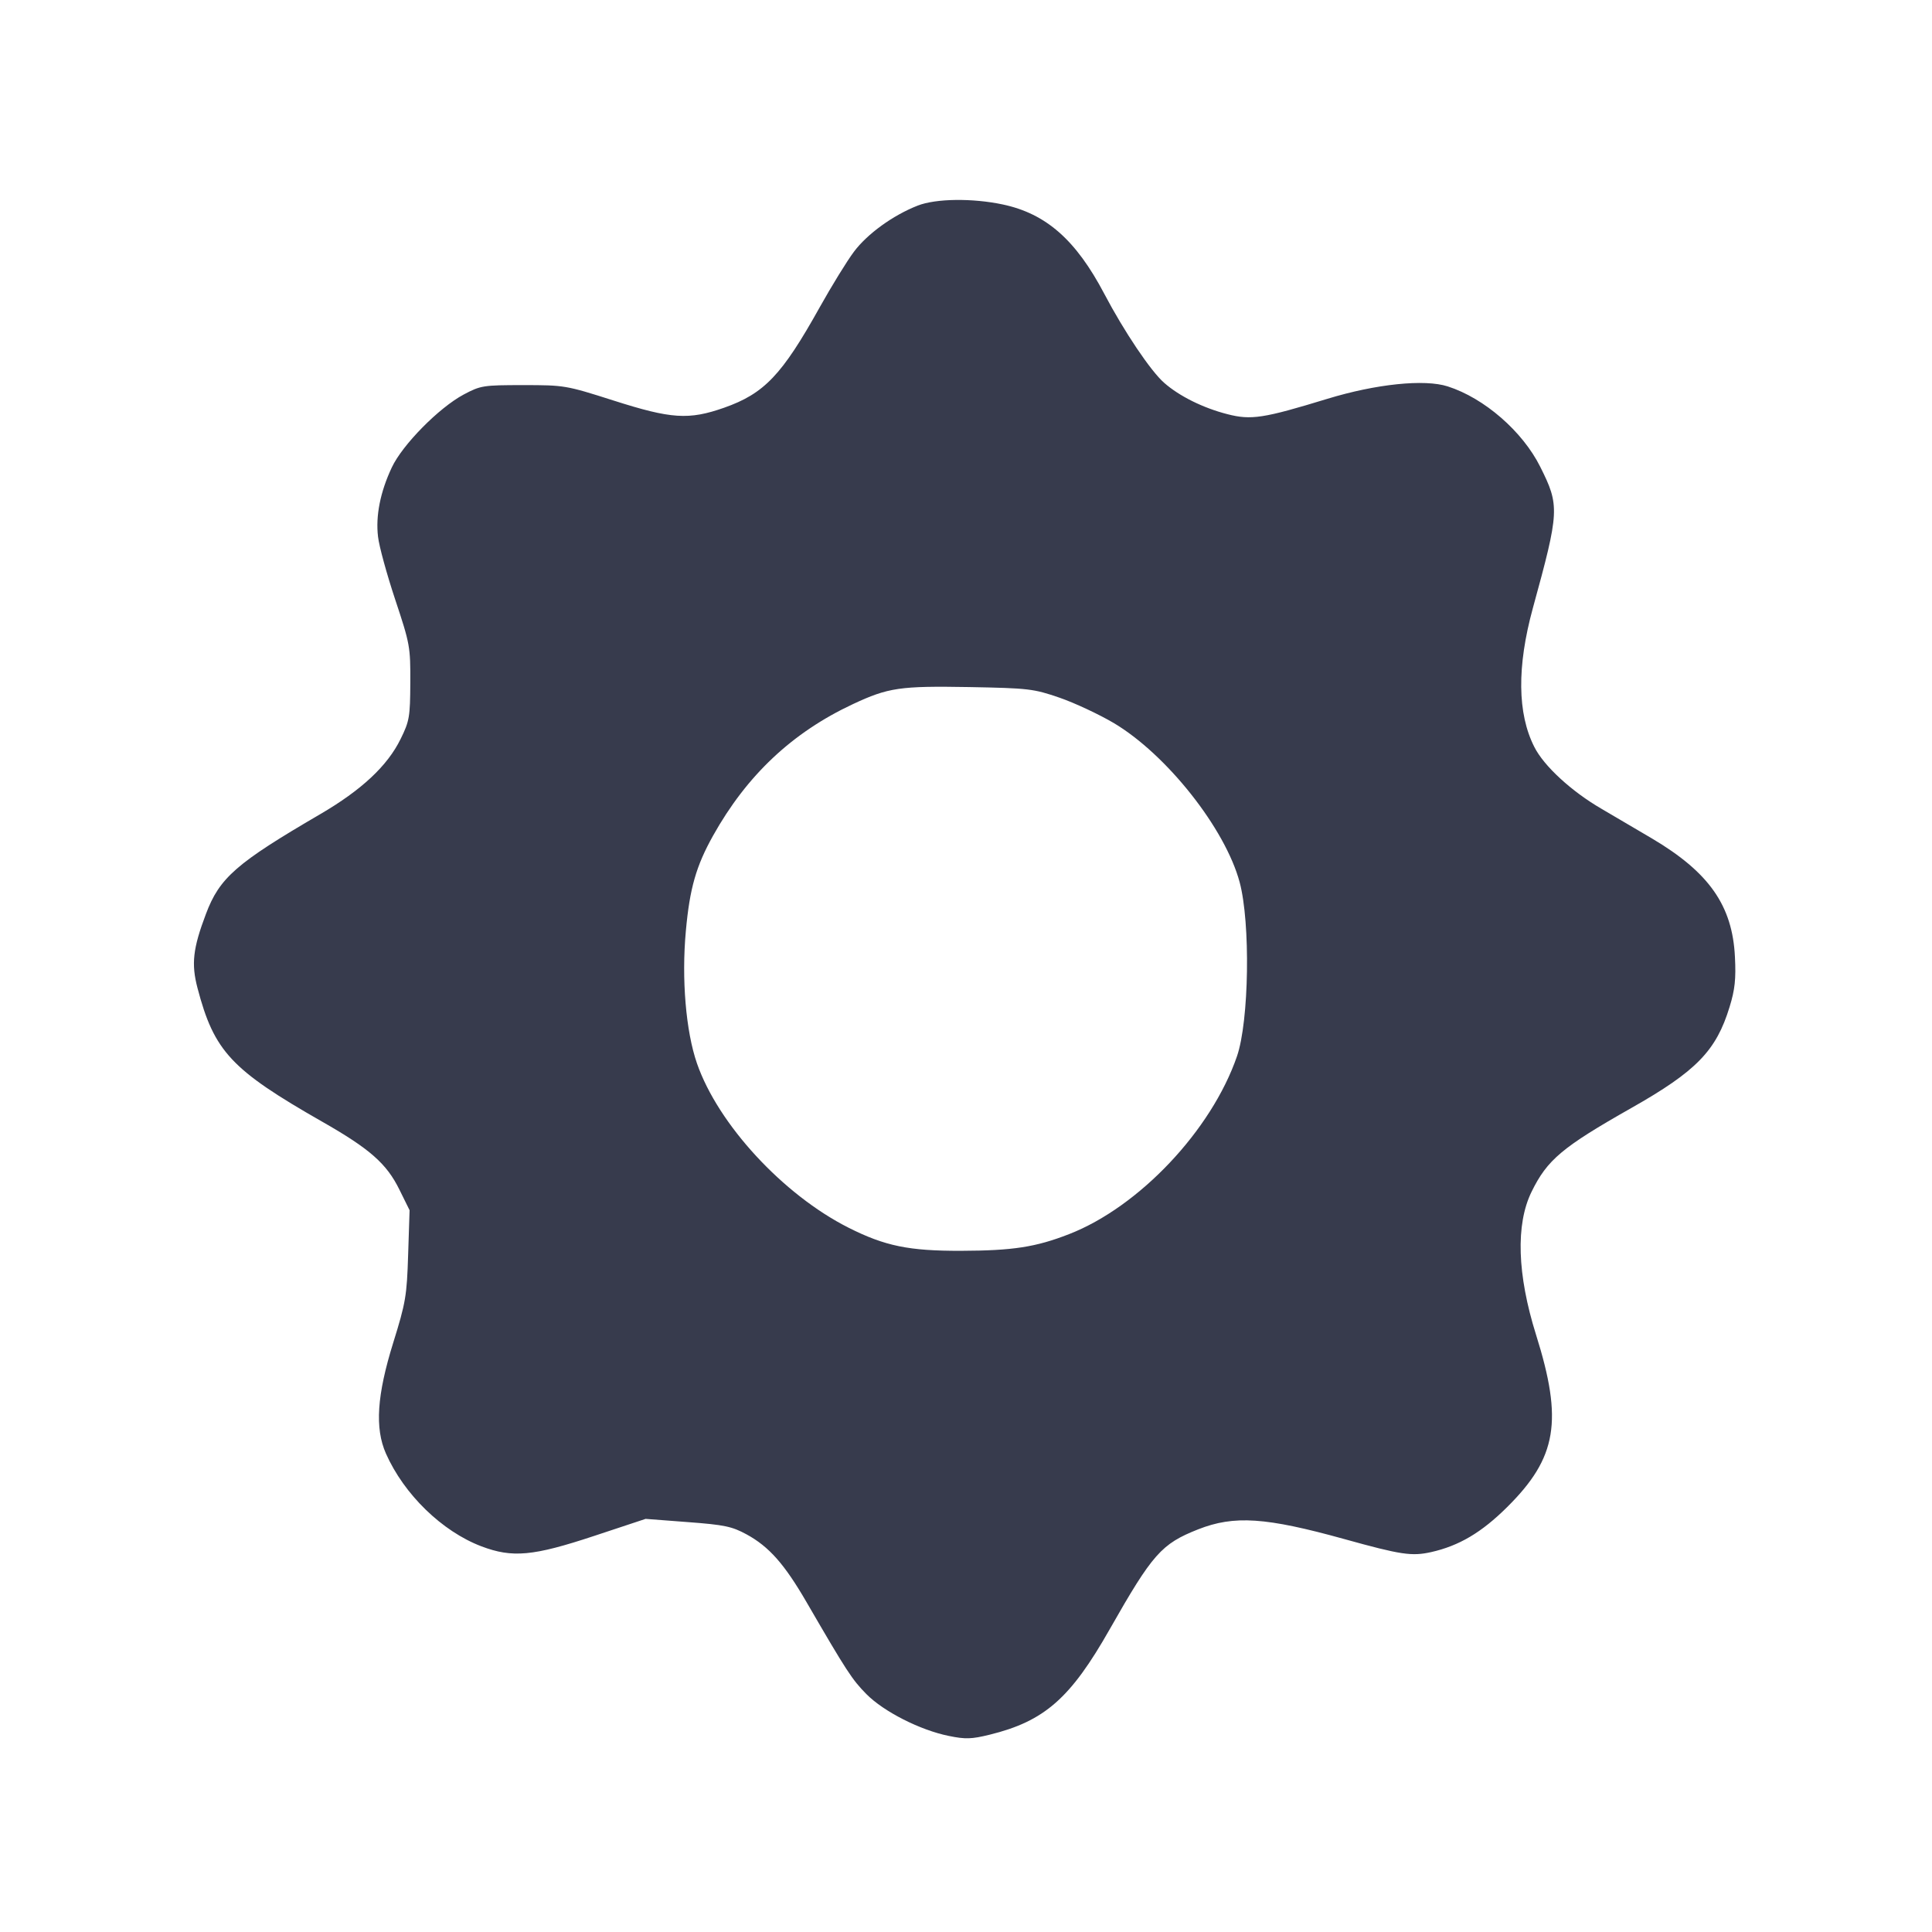 <svg width="24" height="24" viewBox="0 0 24 24" fill="none" xmlns="http://www.w3.org/2000/svg"><path d="M11.400 2.554 C 11.093 2.674,10.773 2.906,10.608 3.127 C 10.520 3.244,10.330 3.554,10.184 3.815 C 9.714 4.658,9.495 4.889,8.995 5.065 C 8.556 5.219,8.340 5.205,7.620 4.975 C 7.031 4.787,7.011 4.784,6.500 4.784 C 6.001 4.784,5.971 4.789,5.760 4.901 C 5.453 5.065,4.999 5.525,4.867 5.807 C 4.724 6.111,4.665 6.408,4.696 6.667 C 4.709 6.785,4.806 7.137,4.910 7.450 C 5.093 8.000,5.099 8.036,5.097 8.480 C 5.095 8.905,5.086 8.958,4.977 9.179 C 4.814 9.513,4.492 9.814,3.976 10.115 C 2.935 10.722,2.727 10.904,2.558 11.354 C 2.396 11.782,2.375 11.974,2.453 12.272 C 2.660 13.062,2.871 13.288,4.004 13.935 C 4.595 14.272,4.803 14.455,4.962 14.779 L 5.088 15.034 5.070 15.587 C 5.054 16.098,5.040 16.181,4.885 16.679 C 4.682 17.331,4.655 17.741,4.794 18.056 C 5.019 18.564,5.491 19.023,5.980 19.209 C 6.366 19.355,6.622 19.331,7.380 19.080 L 8.020 18.868 8.543 18.908 C 8.999 18.942,9.093 18.962,9.275 19.061 C 9.553 19.213,9.744 19.428,10.020 19.904 C 10.519 20.764,10.586 20.866,10.763 21.045 C 10.979 21.263,11.430 21.492,11.785 21.564 C 11.994 21.607,12.069 21.604,12.294 21.549 C 12.976 21.381,13.299 21.097,13.787 20.236 C 14.318 19.302,14.428 19.178,14.884 18.998 C 15.332 18.822,15.723 18.848,16.700 19.119 C 17.405 19.315,17.537 19.334,17.777 19.281 C 18.125 19.203,18.405 19.037,18.723 18.721 C 19.342 18.107,19.418 17.651,19.081 16.580 C 18.847 15.834,18.827 15.211,19.025 14.806 C 19.220 14.407,19.406 14.251,20.265 13.764 C 21.074 13.306,21.320 13.052,21.486 12.507 C 21.552 12.292,21.566 12.161,21.552 11.887 C 21.521 11.249,21.231 10.836,20.520 10.415 C 20.333 10.304,20.051 10.139,19.894 10.047 C 19.522 9.831,19.179 9.516,19.060 9.279 C 18.849 8.864,18.843 8.281,19.041 7.557 C 19.373 6.348,19.376 6.283,19.133 5.798 C 18.914 5.359,18.438 4.945,17.984 4.800 C 17.696 4.707,17.093 4.770,16.490 4.954 C 15.695 5.197,15.542 5.221,15.247 5.145 C 14.946 5.068,14.649 4.921,14.461 4.755 C 14.294 4.609,13.963 4.116,13.718 3.650 C 13.366 2.981,12.995 2.654,12.457 2.540 C 12.079 2.460,11.625 2.466,11.400 2.554 M13.162 8.667 C 13.350 8.732,13.653 8.874,13.836 8.982 C 14.493 9.373,15.220 10.292,15.399 10.958 C 15.535 11.463,15.517 12.684,15.366 13.122 C 15.050 14.040,14.151 14.992,13.280 15.331 C 12.867 15.492,12.583 15.536,11.940 15.538 C 11.291 15.540,10.994 15.479,10.541 15.251 C 9.728 14.841,8.921 13.967,8.658 13.210 C 8.520 12.812,8.465 12.161,8.520 11.564 C 8.568 11.034,8.648 10.757,8.858 10.381 C 9.278 9.630,9.841 9.100,10.595 8.747 C 11.035 8.541,11.182 8.520,12.041 8.535 C 12.781 8.549,12.839 8.556,13.162 8.667 " fill="#373B4D" stroke="none" fill-rule="evenodd"></path></svg>